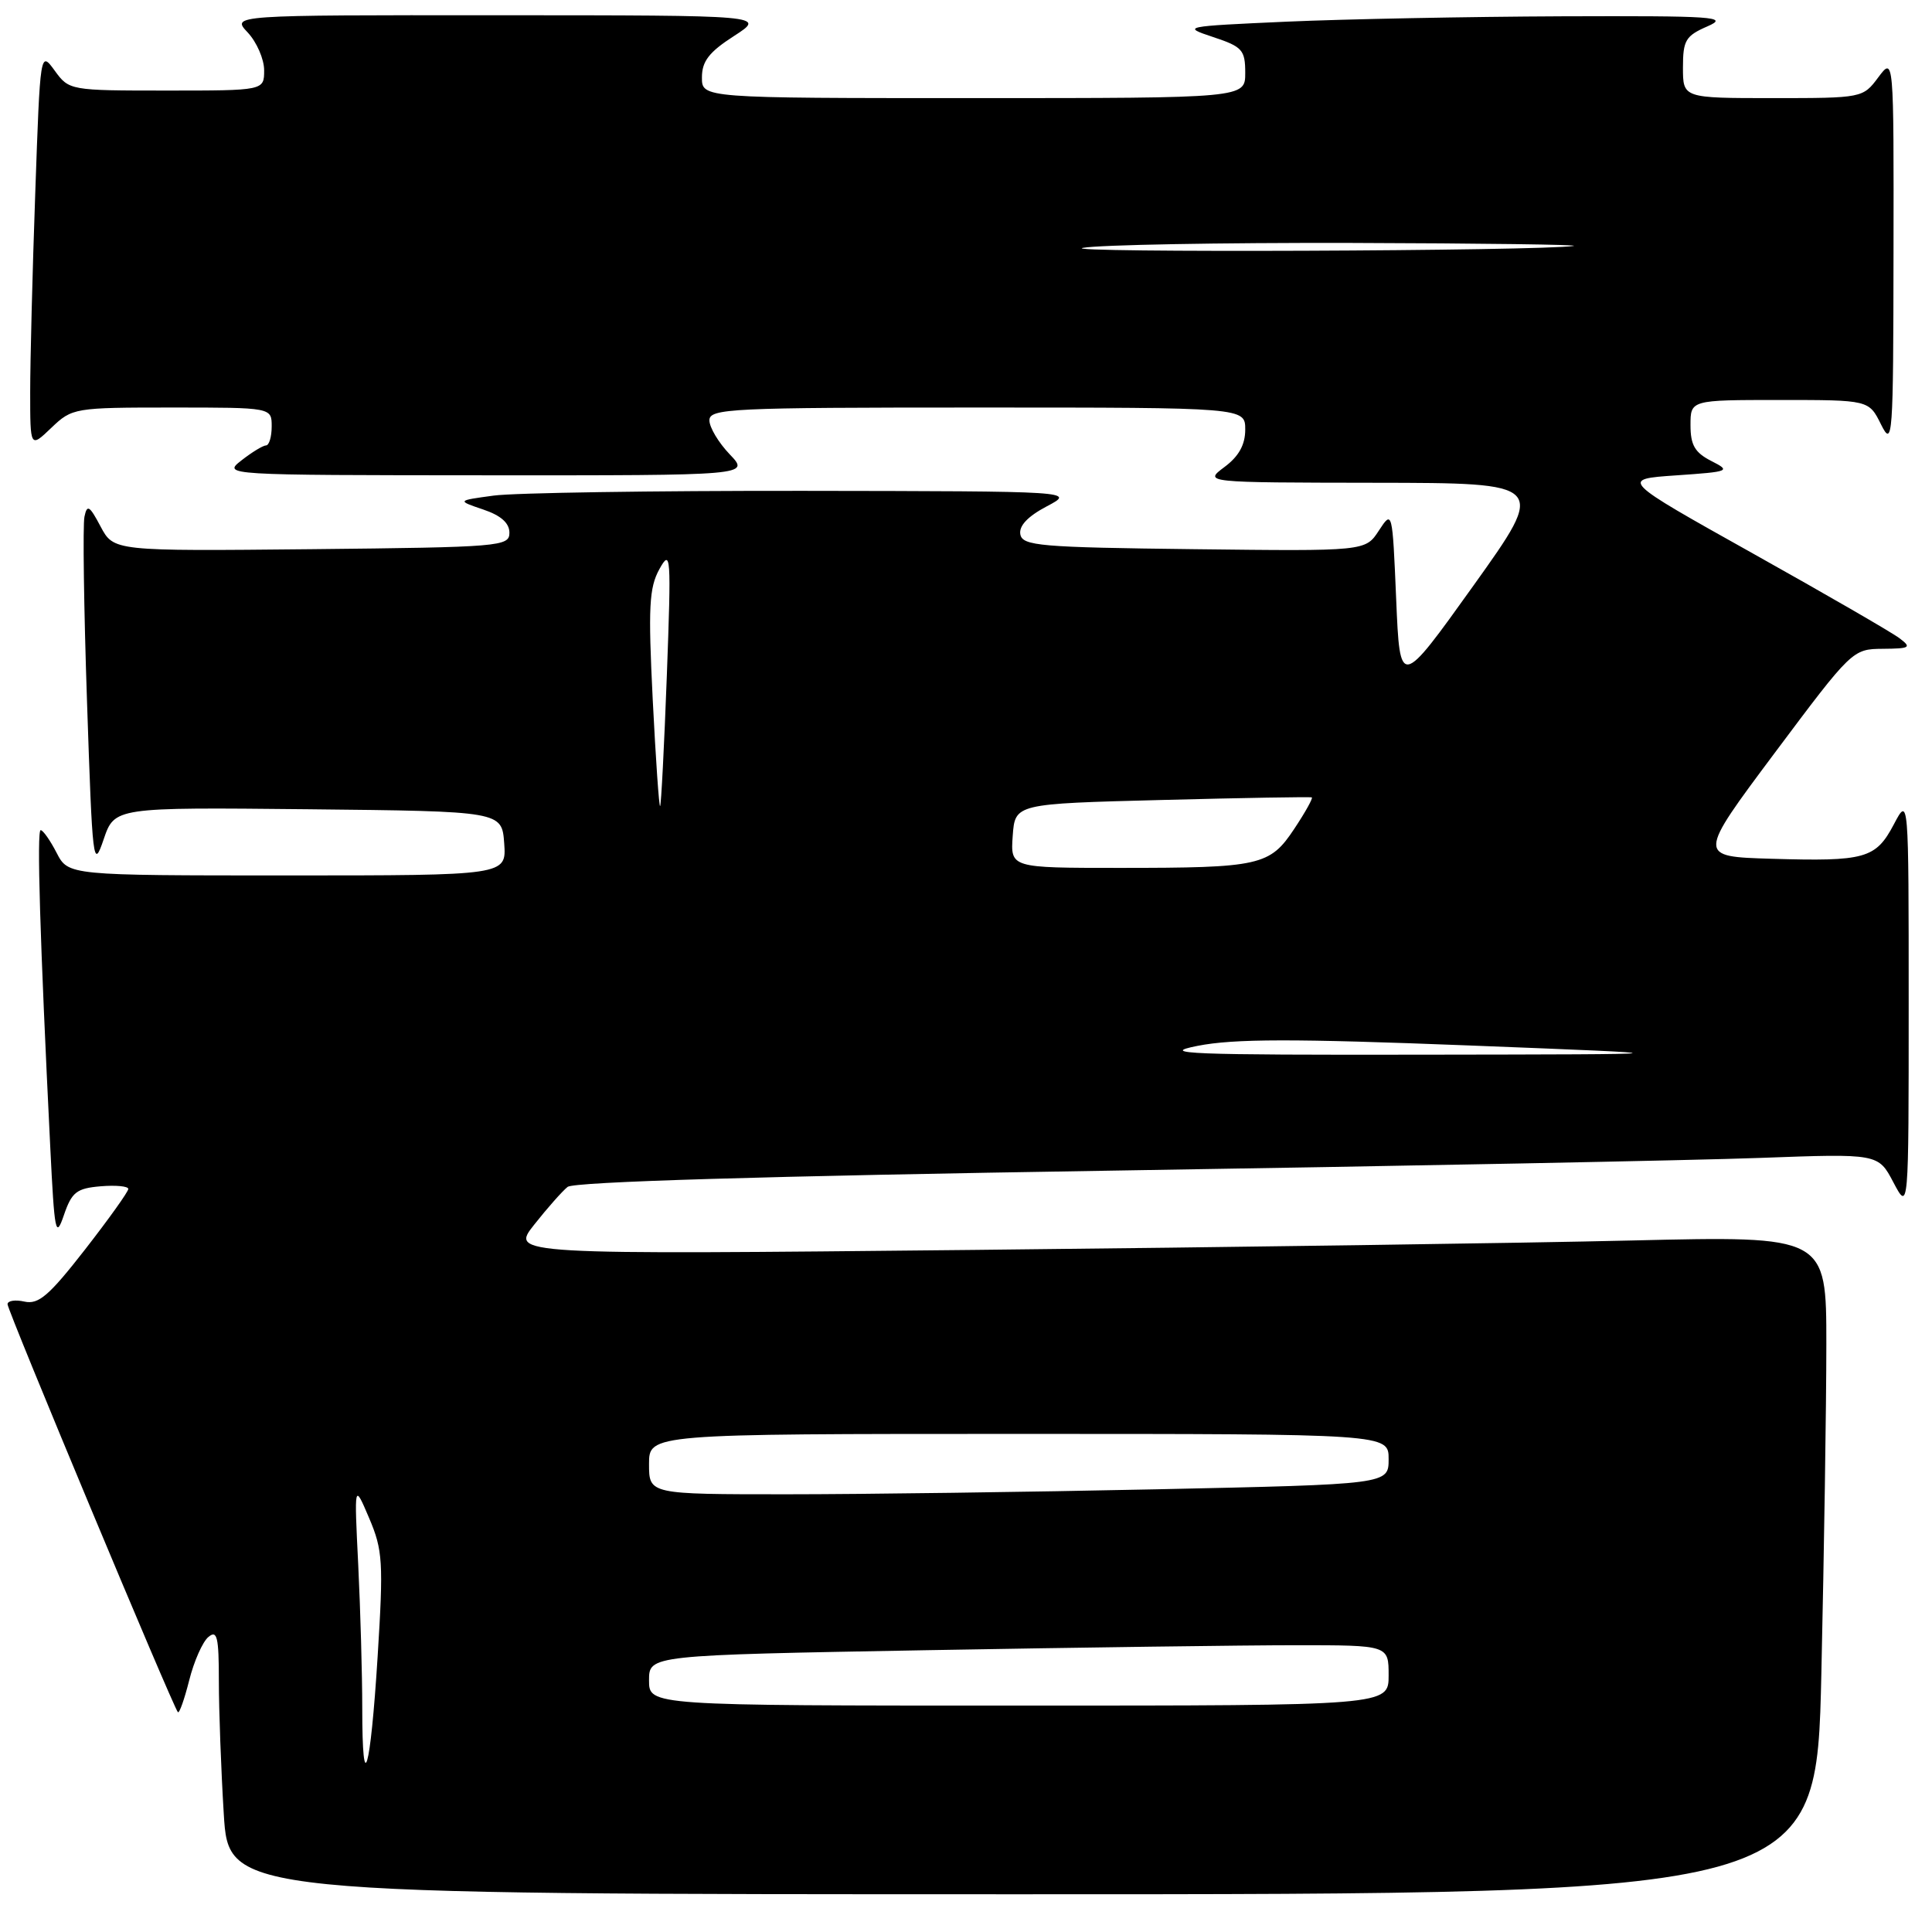 <?xml version="1.0" encoding="UTF-8" standalone="no"?>
<!DOCTYPE svg PUBLIC "-//W3C//DTD SVG 1.1//EN" "http://www.w3.org/Graphics/SVG/1.1/DTD/svg11.dtd" >
<svg xmlns="http://www.w3.org/2000/svg" xmlns:xlink="http://www.w3.org/1999/xlink" version="1.1" viewBox="0 0 256 256">
 <g >
 <path fill="currentColor"
d=" M 241.34 221.75 C 241.70 205.66 242.00 186.03 242.00 178.13 C 242.00 163.76 242.00 163.76 216.25 164.37 C 202.09 164.71 162.86 165.27 129.07 165.62 C 67.64 166.25 67.64 166.25 70.78 162.28 C 72.51 160.09 74.50 157.84 75.21 157.27 C 76.05 156.59 101.31 155.84 147.00 155.12 C 185.78 154.51 224.56 153.75 233.19 153.43 C 248.88 152.85 248.88 152.85 250.89 156.68 C 252.91 160.50 252.91 160.50 252.91 133.00 C 252.91 105.50 252.91 105.50 250.94 109.24 C 248.54 113.78 247.16 114.16 234.70 113.79 C 224.90 113.50 224.90 113.50 235.17 99.75 C 245.38 86.10 245.48 86.00 249.48 85.97 C 253.11 85.94 253.33 85.80 251.68 84.56 C 250.68 83.80 241.94 78.75 232.27 73.34 C 214.68 63.50 214.68 63.50 222.09 62.99 C 229.21 62.50 229.39 62.42 226.75 61.08 C 224.58 59.97 224.00 58.98 224.00 56.34 C 224.00 53.00 224.00 53.00 235.82 53.00 C 247.64 53.00 247.64 53.00 249.25 56.25 C 250.79 59.33 250.87 58.13 250.90 33.50 C 250.94 7.50 250.94 7.50 248.88 10.25 C 246.85 12.98 246.75 13.00 234.92 13.00 C 223.00 13.00 223.00 13.00 223.00 8.95 C 223.00 5.34 223.35 4.75 226.25 3.49 C 229.17 2.22 227.20 2.09 207.00 2.16 C 194.62 2.21 178.20 2.53 170.50 2.87 C 156.74 3.49 156.57 3.52 160.75 4.91 C 164.62 6.19 165.00 6.62 165.00 9.66 C 165.00 13.00 165.00 13.00 129.00 13.00 C 93.00 13.00 93.00 13.00 93.01 10.25 C 93.01 8.12 93.96 6.89 97.26 4.77 C 101.50 2.03 101.50 2.03 66.08 2.02 C 30.65 2.00 30.65 2.00 32.83 4.31 C 34.02 5.59 35.00 7.84 35.00 9.31 C 35.00 12.00 35.00 12.00 22.08 12.00 C 9.28 12.00 9.15 11.98 7.25 9.36 C 5.33 6.73 5.33 6.73 4.67 25.61 C 4.30 36.00 4.00 47.85 4.00 51.94 C 4.00 59.37 4.00 59.37 6.80 56.69 C 9.56 54.05 9.85 54.00 22.80 54.00 C 36.00 54.00 36.00 54.00 36.00 56.50 C 36.00 57.88 35.66 59.01 35.25 59.02 C 34.84 59.03 33.38 59.92 32.00 61.00 C 29.51 62.95 29.58 62.96 64.44 62.98 C 99.37 63.00 99.37 63.00 96.69 60.20 C 95.21 58.65 94.00 56.63 94.00 55.70 C 94.00 54.13 96.79 54.00 129.50 54.00 C 165.00 54.00 165.00 54.00 165.00 56.92 C 165.00 58.93 164.15 60.47 162.25 61.88 C 159.50 63.94 159.50 63.94 182.23 63.97 C 204.96 64.00 204.96 64.00 195.23 77.61 C 185.50 91.21 185.50 91.21 185.00 79.39 C 184.50 67.62 184.49 67.58 182.71 70.30 C 180.93 73.04 180.93 73.04 158.23 72.77 C 137.82 72.53 135.49 72.33 135.20 70.81 C 134.99 69.69 136.17 68.43 138.69 67.10 C 142.50 65.09 142.50 65.09 106.39 65.04 C 86.53 65.02 68.09 65.30 65.41 65.67 C 60.54 66.33 60.54 66.33 64.02 67.51 C 66.37 68.30 67.50 69.30 67.50 70.59 C 67.50 72.41 66.33 72.51 41.28 72.77 C 15.07 73.03 15.07 73.03 13.33 69.77 C 11.86 66.99 11.54 66.79 11.19 68.47 C 10.96 69.55 11.11 80.57 11.53 92.97 C 12.25 114.43 12.35 115.30 13.73 111.23 C 15.18 106.97 15.18 106.97 40.84 107.23 C 66.50 107.50 66.50 107.50 66.81 111.75 C 67.11 116.00 67.11 116.00 38.08 116.00 C 9.05 116.00 9.05 116.00 7.50 113.00 C 6.65 111.35 5.70 110.00 5.39 110.00 C 4.86 110.00 5.29 124.31 6.66 152.00 C 7.22 163.40 7.38 164.19 8.47 161.00 C 9.51 157.96 10.15 157.46 13.33 157.19 C 15.35 157.02 17.00 157.18 17.00 157.54 C 17.00 157.91 14.41 161.53 11.25 165.59 C 6.51 171.67 5.11 172.88 3.25 172.47 C 2.01 172.19 1.00 172.35 1.00 172.82 C 1.00 173.67 22.92 226.16 23.57 226.87 C 23.76 227.08 24.43 225.18 25.07 222.65 C 25.70 220.13 26.85 217.54 27.61 216.91 C 28.77 215.94 29.00 216.89 29.00 222.72 C 29.00 226.55 29.29 234.48 29.65 240.34 C 30.30 251.00 30.30 251.00 135.49 251.00 C 240.68 251.00 240.68 251.00 241.34 221.75 Z  M 48.00 226.32 C 48.00 221.92 47.76 213.40 47.47 207.41 C 46.93 196.50 46.93 196.50 48.91 201.15 C 50.72 205.40 50.82 206.96 50.04 219.47 C 49.08 234.83 48.00 238.47 48.00 226.32 Z  M 86.00 222.66 C 86.00 219.32 86.00 219.32 122.75 218.66 C 142.96 218.30 165.01 218.00 171.75 218.00 C 184.00 218.00 184.00 218.00 184.00 222.00 C 184.00 226.00 184.00 226.00 135.00 226.00 C 86.00 226.00 86.00 226.00 86.00 222.66 Z  M 86.00 194.00 C 86.00 190.00 86.00 190.00 135.00 190.00 C 184.00 190.00 184.00 190.00 184.00 193.34 C 184.00 196.68 184.00 196.68 153.25 197.34 C 136.34 197.70 114.29 198.00 104.25 198.00 C 86.00 198.00 86.00 198.00 86.00 194.00 Z  M 158.69 138.58 C 163.53 137.63 171.37 137.62 194.69 138.53 C 224.50 139.70 224.50 139.70 188.50 139.75 C 157.55 139.80 153.37 139.63 158.69 138.58 Z  M 134.19 110.75 C 134.50 106.50 134.50 106.50 154.00 106.00 C 164.72 105.72 173.65 105.57 173.82 105.66 C 174.00 105.75 172.97 107.61 171.52 109.79 C 168.26 114.72 167.00 115.00 148.32 115.00 C 133.89 115.00 133.89 115.00 134.19 110.75 Z  M 86.49 92.71 C 85.88 80.44 86.01 77.88 87.38 75.40 C 88.89 72.68 88.95 73.54 88.36 89.50 C 88.01 98.85 87.61 106.64 87.47 106.81 C 87.33 106.98 86.89 100.64 86.49 92.71 Z  M 143.50 32.84 C 145.70 32.44 161.68 32.15 179.00 32.19 C 196.32 32.24 209.60 32.42 208.50 32.59 C 204.19 33.27 139.74 33.52 143.50 32.84 Z "/>
</g>
</svg>